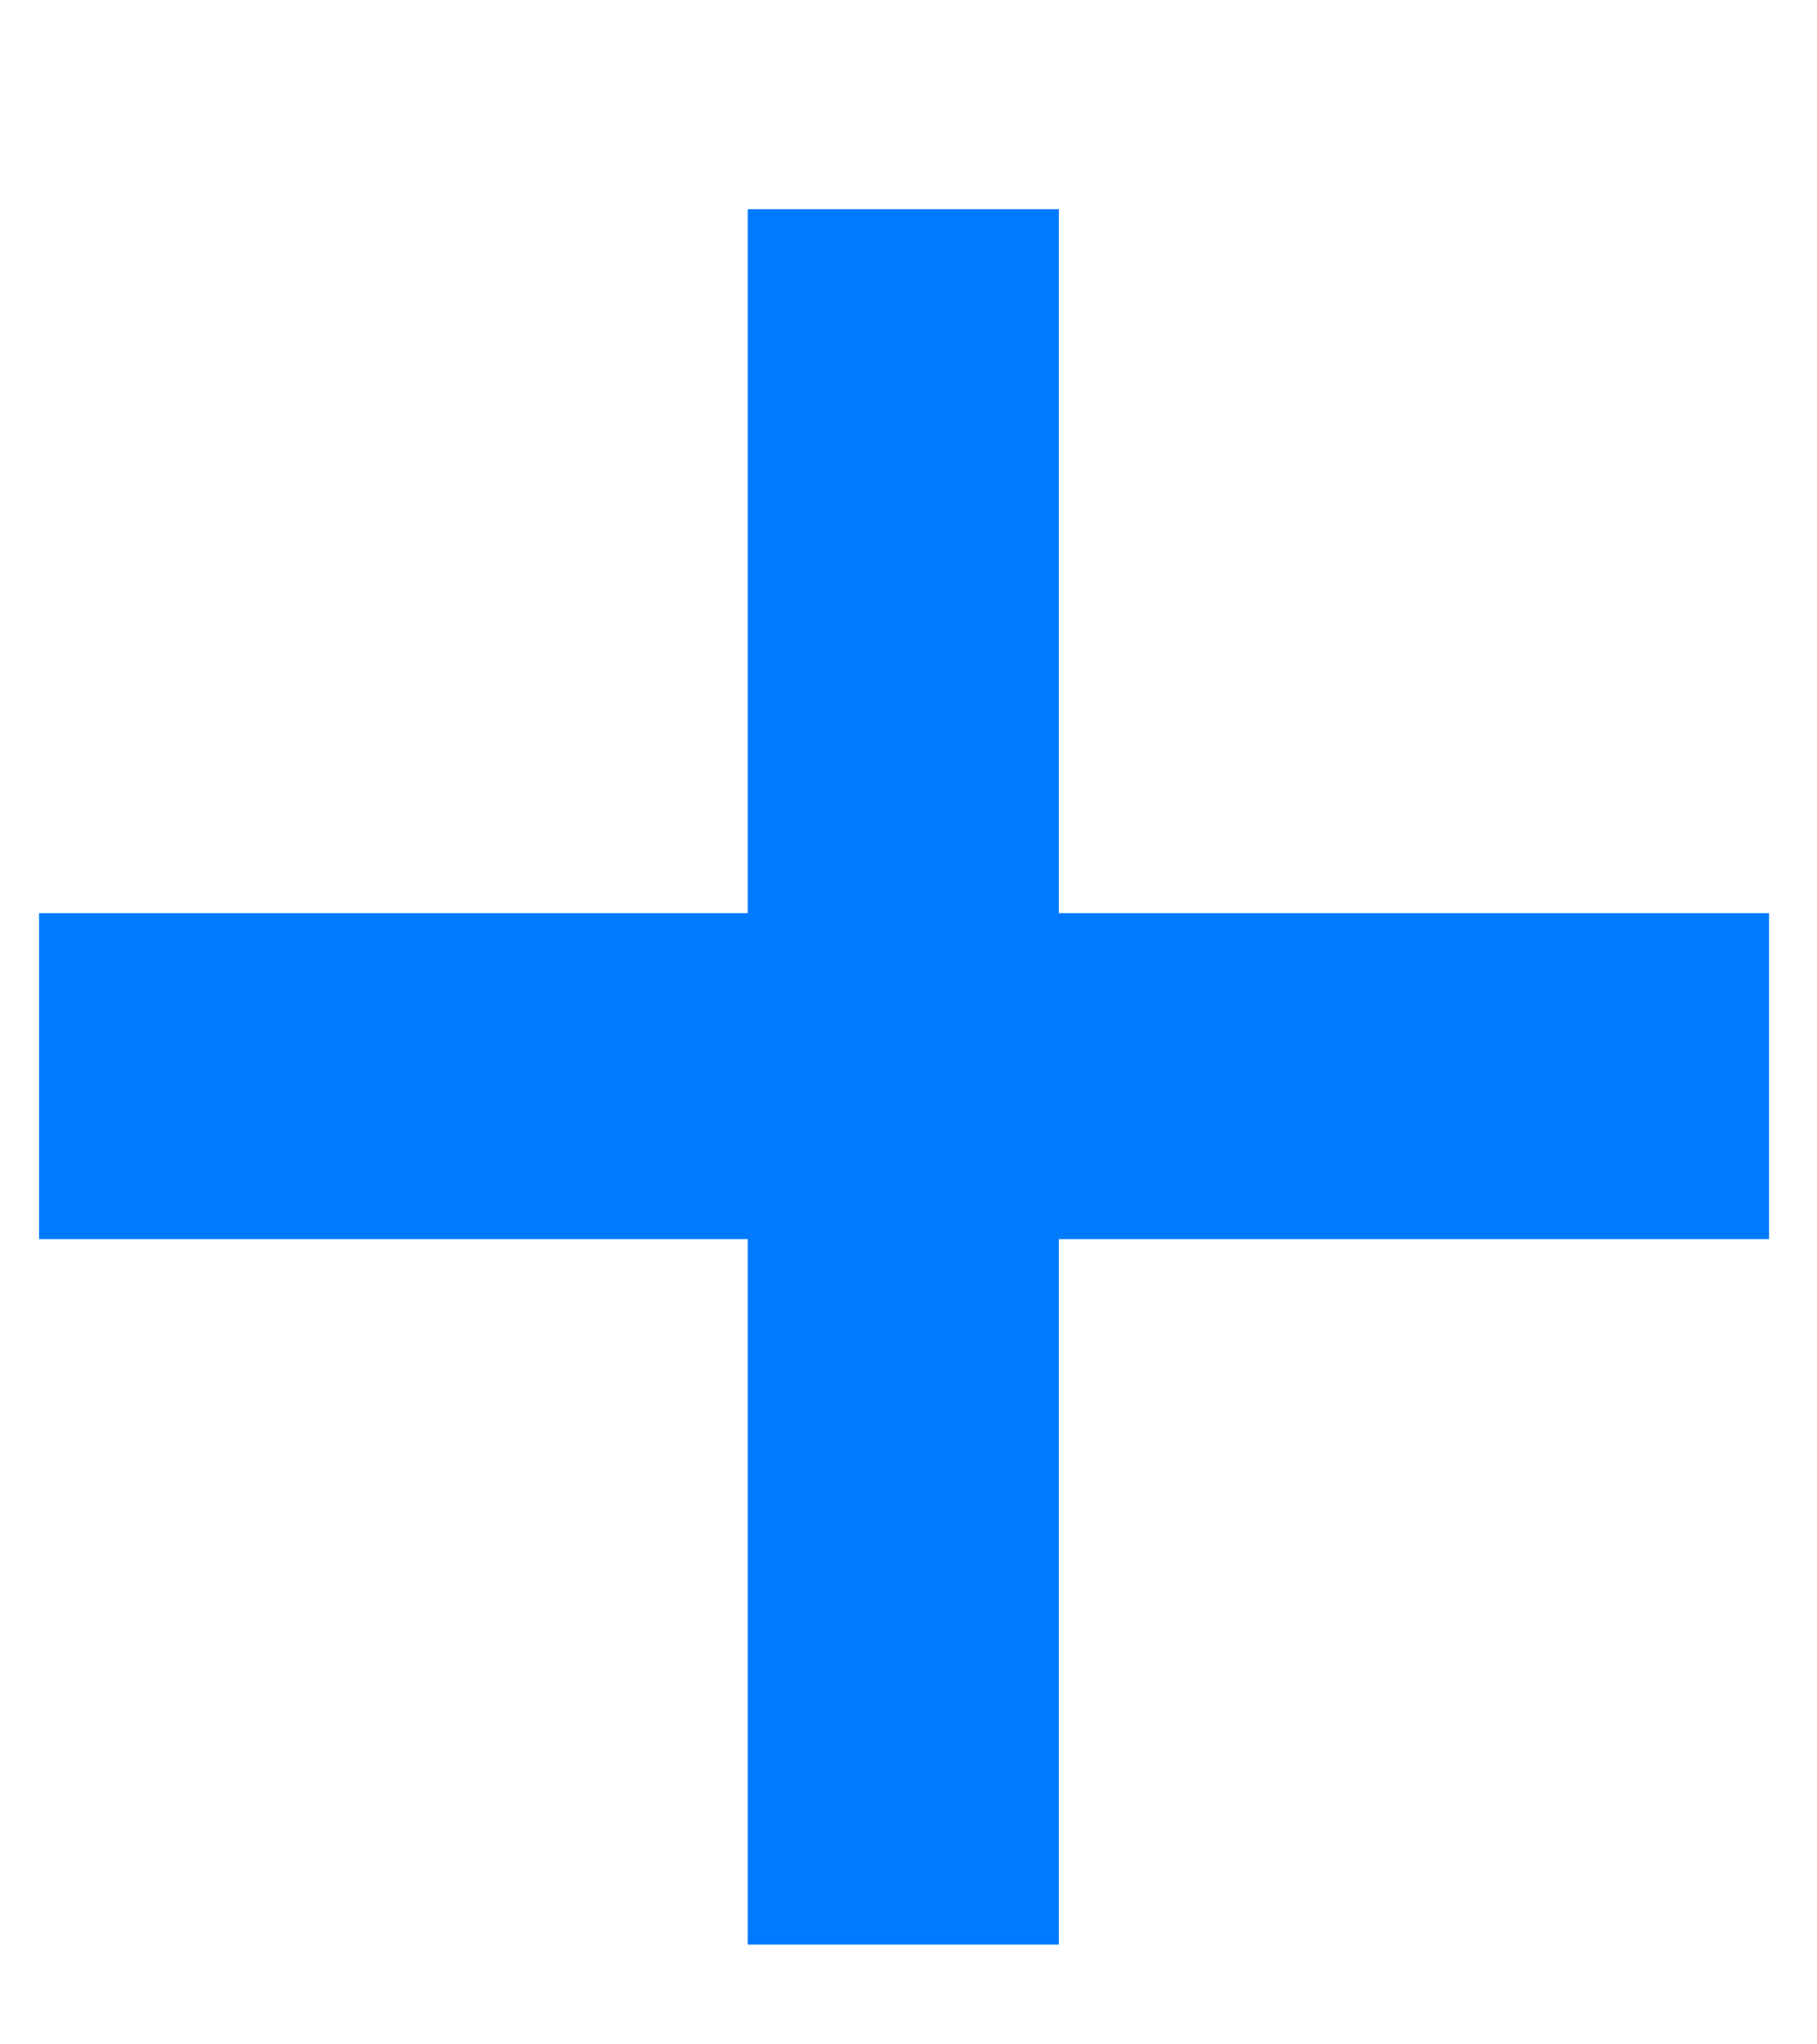 <svg width="8" height="9" viewBox="0 0 8 9" fill="none" xmlns="http://www.w3.org/2000/svg">
<path d="M4.662 5.455V8.561H3.292V5.455H0.172V4.02H3.292V0.921H4.662V4.02H7.789V5.455H4.662Z" fill="#007AFF"/>
</svg>
